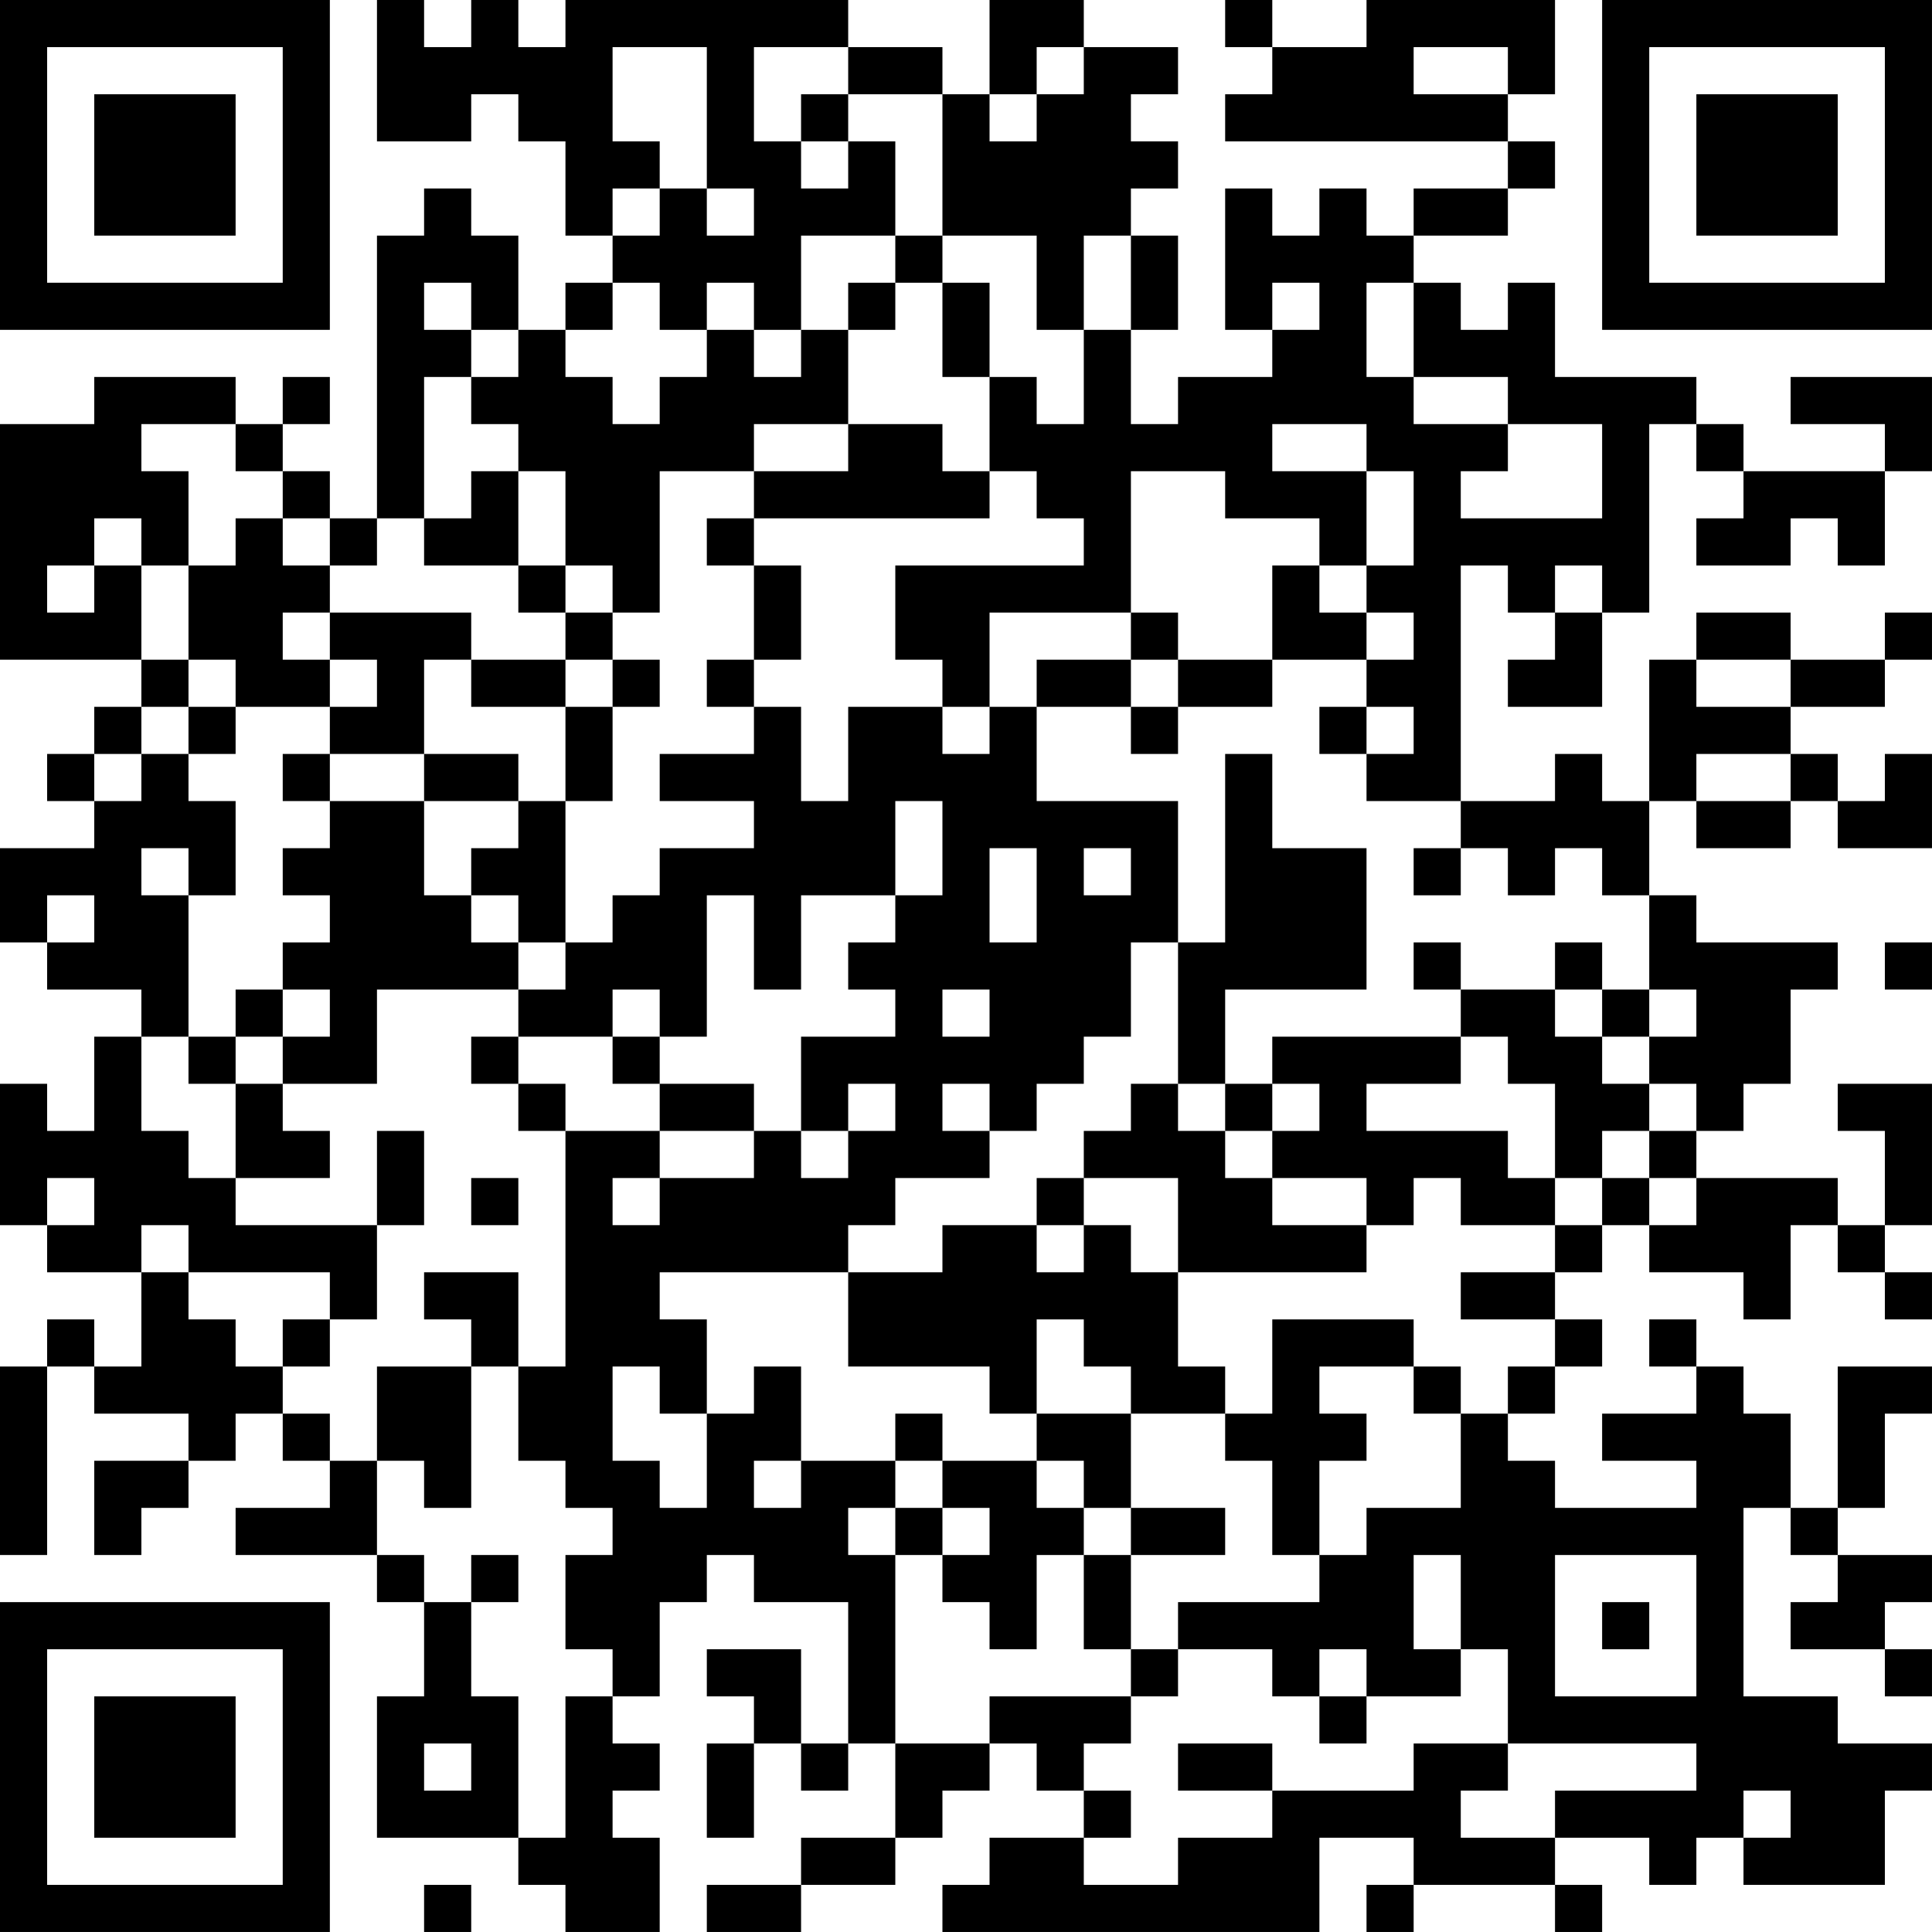 <?xml version="1.0" encoding="UTF-8"?>
<svg xmlns="http://www.w3.org/2000/svg" version="1.1" width="200" height="200" viewBox="0 0 200 200"><rect x="0" y="0" width="200" height="200" fill="#ffffff"/><g transform="scale(4.878)"><g transform="translate(0,0)"><path fill-rule="evenodd" d="M8 0L8 3L10 3L10 2L11 2L11 3L12 3L12 5L13 5L13 6L12 6L12 7L11 7L11 5L10 5L10 4L9 4L9 5L8 5L8 11L7 11L7 10L6 10L6 9L7 9L7 8L6 8L6 9L5 9L5 8L2 8L2 9L0 9L0 14L3 14L3 15L2 15L2 16L1 16L1 17L2 17L2 18L0 18L0 20L1 20L1 21L3 21L3 22L2 22L2 24L1 24L1 23L0 23L0 26L1 26L1 27L3 27L3 29L2 29L2 28L1 28L1 29L0 29L0 33L1 33L1 29L2 29L2 30L4 30L4 31L2 31L2 33L3 33L3 32L4 32L4 31L5 31L5 30L6 30L6 31L7 31L7 32L5 32L5 33L8 33L8 34L9 34L9 36L8 36L8 39L11 39L11 40L12 40L12 41L14 41L14 39L13 39L13 38L14 38L14 37L13 37L13 36L14 36L14 34L15 34L15 33L16 33L16 34L18 34L18 37L17 37L17 35L15 35L15 36L16 36L16 37L15 37L15 39L16 39L16 37L17 37L17 38L18 38L18 37L19 37L19 39L17 39L17 40L15 40L15 41L17 41L17 40L19 40L19 39L20 39L20 38L21 38L21 37L22 37L22 38L23 38L23 39L21 39L21 40L20 40L20 41L28 41L28 39L30 39L30 40L29 40L29 41L30 41L30 40L33 40L33 41L34 41L34 40L33 40L33 39L35 39L35 40L36 40L36 39L37 39L37 40L40 40L40 38L41 38L41 37L39 37L39 36L37 36L37 32L38 32L38 33L39 33L39 34L38 34L38 35L40 35L40 36L41 36L41 35L40 35L40 34L41 34L41 33L39 33L39 32L40 32L40 30L41 30L41 29L39 29L39 32L38 32L38 30L37 30L37 29L36 29L36 28L35 28L35 29L36 29L36 30L34 30L34 31L36 31L36 32L33 32L33 31L32 31L32 30L33 30L33 29L34 29L34 28L33 28L33 27L34 27L34 26L35 26L35 27L37 27L37 28L38 28L38 26L39 26L39 27L40 27L40 28L41 28L41 27L40 27L40 26L41 26L41 23L39 23L39 24L40 24L40 26L39 26L39 25L36 25L36 24L37 24L37 23L38 23L38 21L39 21L39 20L36 20L36 19L35 19L35 17L36 17L36 18L38 18L38 17L39 17L39 18L41 18L41 16L40 16L40 17L39 17L39 16L38 16L38 15L40 15L40 14L41 14L41 13L40 13L40 14L38 14L38 13L36 13L36 14L35 14L35 17L34 17L34 16L33 16L33 17L31 17L31 12L32 12L32 13L33 13L33 14L32 14L32 15L34 15L34 13L35 13L35 9L36 9L36 10L37 10L37 11L36 11L36 12L38 12L38 11L39 11L39 12L40 12L40 10L41 10L41 8L38 8L38 9L40 9L40 10L37 10L37 9L36 9L36 8L33 8L33 6L32 6L32 7L31 7L31 6L30 6L30 5L32 5L32 4L33 4L33 3L32 3L32 2L33 2L33 0L29 0L29 1L27 1L27 0L26 0L26 1L27 1L27 2L26 2L26 3L32 3L32 4L30 4L30 5L29 5L29 4L28 4L28 5L27 5L27 4L26 4L26 7L27 7L27 8L25 8L25 9L24 9L24 7L25 7L25 5L24 5L24 4L25 4L25 3L24 3L24 2L25 2L25 1L23 1L23 0L21 0L21 2L20 2L20 1L18 1L18 0L12 0L12 1L11 1L11 0L10 0L10 1L9 1L9 0ZM13 1L13 3L14 3L14 4L13 4L13 5L14 5L14 4L15 4L15 5L16 5L16 4L15 4L15 1ZM16 1L16 3L17 3L17 4L18 4L18 3L19 3L19 5L17 5L17 7L16 7L16 6L15 6L15 7L14 7L14 6L13 6L13 7L12 7L12 8L13 8L13 9L14 9L14 8L15 8L15 7L16 7L16 8L17 8L17 7L18 7L18 9L16 9L16 10L14 10L14 13L13 13L13 12L12 12L12 10L11 10L11 9L10 9L10 8L11 8L11 7L10 7L10 6L9 6L9 7L10 7L10 8L9 8L9 11L8 11L8 12L7 12L7 11L6 11L6 10L5 10L5 9L3 9L3 10L4 10L4 12L3 12L3 11L2 11L2 12L1 12L1 13L2 13L2 12L3 12L3 14L4 14L4 15L3 15L3 16L2 16L2 17L3 17L3 16L4 16L4 17L5 17L5 19L4 19L4 18L3 18L3 19L4 19L4 22L3 22L3 24L4 24L4 25L5 25L5 26L8 26L8 28L7 28L7 27L4 27L4 26L3 26L3 27L4 27L4 28L5 28L5 29L6 29L6 30L7 30L7 31L8 31L8 33L9 33L9 34L10 34L10 36L11 36L11 39L12 39L12 36L13 36L13 35L12 35L12 33L13 33L13 32L12 32L12 31L11 31L11 29L12 29L12 24L14 24L14 25L13 25L13 26L14 26L14 25L16 25L16 24L17 24L17 25L18 25L18 24L19 24L19 23L18 23L18 24L17 24L17 22L19 22L19 21L18 21L18 20L19 20L19 19L20 19L20 17L19 17L19 19L17 19L17 21L16 21L16 19L15 19L15 22L14 22L14 21L13 21L13 22L11 22L11 21L12 21L12 20L13 20L13 19L14 19L14 18L16 18L16 17L14 17L14 16L16 16L16 15L17 15L17 17L18 17L18 15L20 15L20 16L21 16L21 15L22 15L22 17L25 17L25 20L24 20L24 22L23 22L23 23L22 23L22 24L21 24L21 23L20 23L20 24L21 24L21 25L19 25L19 26L18 26L18 27L14 27L14 28L15 28L15 30L14 30L14 29L13 29L13 31L14 31L14 32L15 32L15 30L16 30L16 29L17 29L17 31L16 31L16 32L17 32L17 31L19 31L19 32L18 32L18 33L19 33L19 37L21 37L21 36L24 36L24 37L23 37L23 38L24 38L24 39L23 39L23 40L25 40L25 39L27 39L27 38L30 38L30 37L32 37L32 38L31 38L31 39L33 39L33 38L36 38L36 37L32 37L32 35L31 35L31 33L30 33L30 35L31 35L31 36L29 36L29 35L28 35L28 36L27 36L27 35L25 35L25 34L28 34L28 33L29 33L29 32L31 32L31 30L32 30L32 29L33 29L33 28L31 28L31 27L33 27L33 26L34 26L34 25L35 25L35 26L36 26L36 25L35 25L35 24L36 24L36 23L35 23L35 22L36 22L36 21L35 21L35 19L34 19L34 18L33 18L33 19L32 19L32 18L31 18L31 17L29 17L29 16L30 16L30 15L29 15L29 14L30 14L30 13L29 13L29 12L30 12L30 10L29 10L29 9L27 9L27 10L29 10L29 12L28 12L28 11L26 11L26 10L24 10L24 13L21 13L21 15L20 15L20 14L19 14L19 12L23 12L23 11L22 11L22 10L21 10L21 8L22 8L22 9L23 9L23 7L24 7L24 5L23 5L23 7L22 7L22 5L20 5L20 2L18 2L18 1ZM22 1L22 2L21 2L21 3L22 3L22 2L23 2L23 1ZM30 1L30 2L32 2L32 1ZM17 2L17 3L18 3L18 2ZM19 5L19 6L18 6L18 7L19 7L19 6L20 6L20 8L21 8L21 6L20 6L20 5ZM27 6L27 7L28 7L28 6ZM29 6L29 8L30 8L30 9L32 9L32 10L31 10L31 11L34 11L34 9L32 9L32 8L30 8L30 6ZM18 9L18 10L16 10L16 11L15 11L15 12L16 12L16 14L15 14L15 15L16 15L16 14L17 14L17 12L16 12L16 11L21 11L21 10L20 10L20 9ZM10 10L10 11L9 11L9 12L11 12L11 13L12 13L12 14L10 14L10 13L7 13L7 12L6 12L6 11L5 11L5 12L4 12L4 14L5 14L5 15L4 15L4 16L5 16L5 15L7 15L7 16L6 16L6 17L7 17L7 18L6 18L6 19L7 19L7 20L6 20L6 21L5 21L5 22L4 22L4 23L5 23L5 25L7 25L7 24L6 24L6 23L8 23L8 21L11 21L11 20L12 20L12 17L13 17L13 15L14 15L14 14L13 14L13 13L12 13L12 12L11 12L11 10ZM27 12L27 14L25 14L25 13L24 13L24 14L22 14L22 15L24 15L24 16L25 16L25 15L27 15L27 14L29 14L29 13L28 13L28 12ZM33 12L33 13L34 13L34 12ZM6 13L6 14L7 14L7 15L8 15L8 14L7 14L7 13ZM9 14L9 16L7 16L7 17L9 17L9 19L10 19L10 20L11 20L11 19L10 19L10 18L11 18L11 17L12 17L12 15L13 15L13 14L12 14L12 15L10 15L10 14ZM24 14L24 15L25 15L25 14ZM36 14L36 15L38 15L38 14ZM28 15L28 16L29 16L29 15ZM9 16L9 17L11 17L11 16ZM26 16L26 20L25 20L25 23L24 23L24 24L23 24L23 25L22 25L22 26L20 26L20 27L18 27L18 29L21 29L21 30L22 30L22 31L20 31L20 30L19 30L19 31L20 31L20 32L19 32L19 33L20 33L20 34L21 34L21 35L22 35L22 33L23 33L23 35L24 35L24 36L25 36L25 35L24 35L24 33L26 33L26 32L24 32L24 30L26 30L26 31L27 31L27 33L28 33L28 31L29 31L29 30L28 30L28 29L30 29L30 30L31 30L31 29L30 29L30 28L27 28L27 30L26 30L26 29L25 29L25 27L29 27L29 26L30 26L30 25L31 25L31 26L33 26L33 25L34 25L34 24L35 24L35 23L34 23L34 22L35 22L35 21L34 21L34 20L33 20L33 21L31 21L31 20L30 20L30 21L31 21L31 22L27 22L27 23L26 23L26 21L29 21L29 18L27 18L27 16ZM36 16L36 17L38 17L38 16ZM21 18L21 20L22 20L22 18ZM23 18L23 19L24 19L24 18ZM30 18L30 19L31 19L31 18ZM1 19L1 20L2 20L2 19ZM40 20L40 21L41 21L41 20ZM6 21L6 22L5 22L5 23L6 23L6 22L7 22L7 21ZM20 21L20 22L21 22L21 21ZM33 21L33 22L34 22L34 21ZM10 22L10 23L11 23L11 24L12 24L12 23L11 23L11 22ZM13 22L13 23L14 23L14 24L16 24L16 23L14 23L14 22ZM31 22L31 23L29 23L29 24L32 24L32 25L33 25L33 23L32 23L32 22ZM25 23L25 24L26 24L26 25L27 25L27 26L29 26L29 25L27 25L27 24L28 24L28 23L27 23L27 24L26 24L26 23ZM8 24L8 26L9 26L9 24ZM1 25L1 26L2 26L2 25ZM10 25L10 26L11 26L11 25ZM23 25L23 26L22 26L22 27L23 27L23 26L24 26L24 27L25 27L25 25ZM9 27L9 28L10 28L10 29L8 29L8 31L9 31L9 32L10 32L10 29L11 29L11 27ZM6 28L6 29L7 29L7 28ZM22 28L22 30L24 30L24 29L23 29L23 28ZM22 31L22 32L23 32L23 33L24 33L24 32L23 32L23 31ZM20 32L20 33L21 33L21 32ZM10 33L10 34L11 34L11 33ZM33 33L33 36L36 36L36 33ZM34 34L34 35L35 35L35 34ZM28 36L28 37L29 37L29 36ZM9 37L9 38L10 38L10 37ZM25 37L25 38L27 38L27 37ZM37 38L37 39L38 39L38 38ZM9 40L9 41L10 41L10 40ZM0 0L0 7L7 7L7 0ZM1 1L1 6L6 6L6 1ZM2 2L2 5L5 5L5 2ZM34 0L34 7L41 7L41 0ZM35 1L35 6L40 6L40 1ZM36 2L36 5L39 5L39 2ZM0 34L0 41L7 41L7 34ZM1 35L1 40L6 40L6 35ZM2 36L2 39L5 39L5 36Z" fill="#000000"/></g></g></svg>
